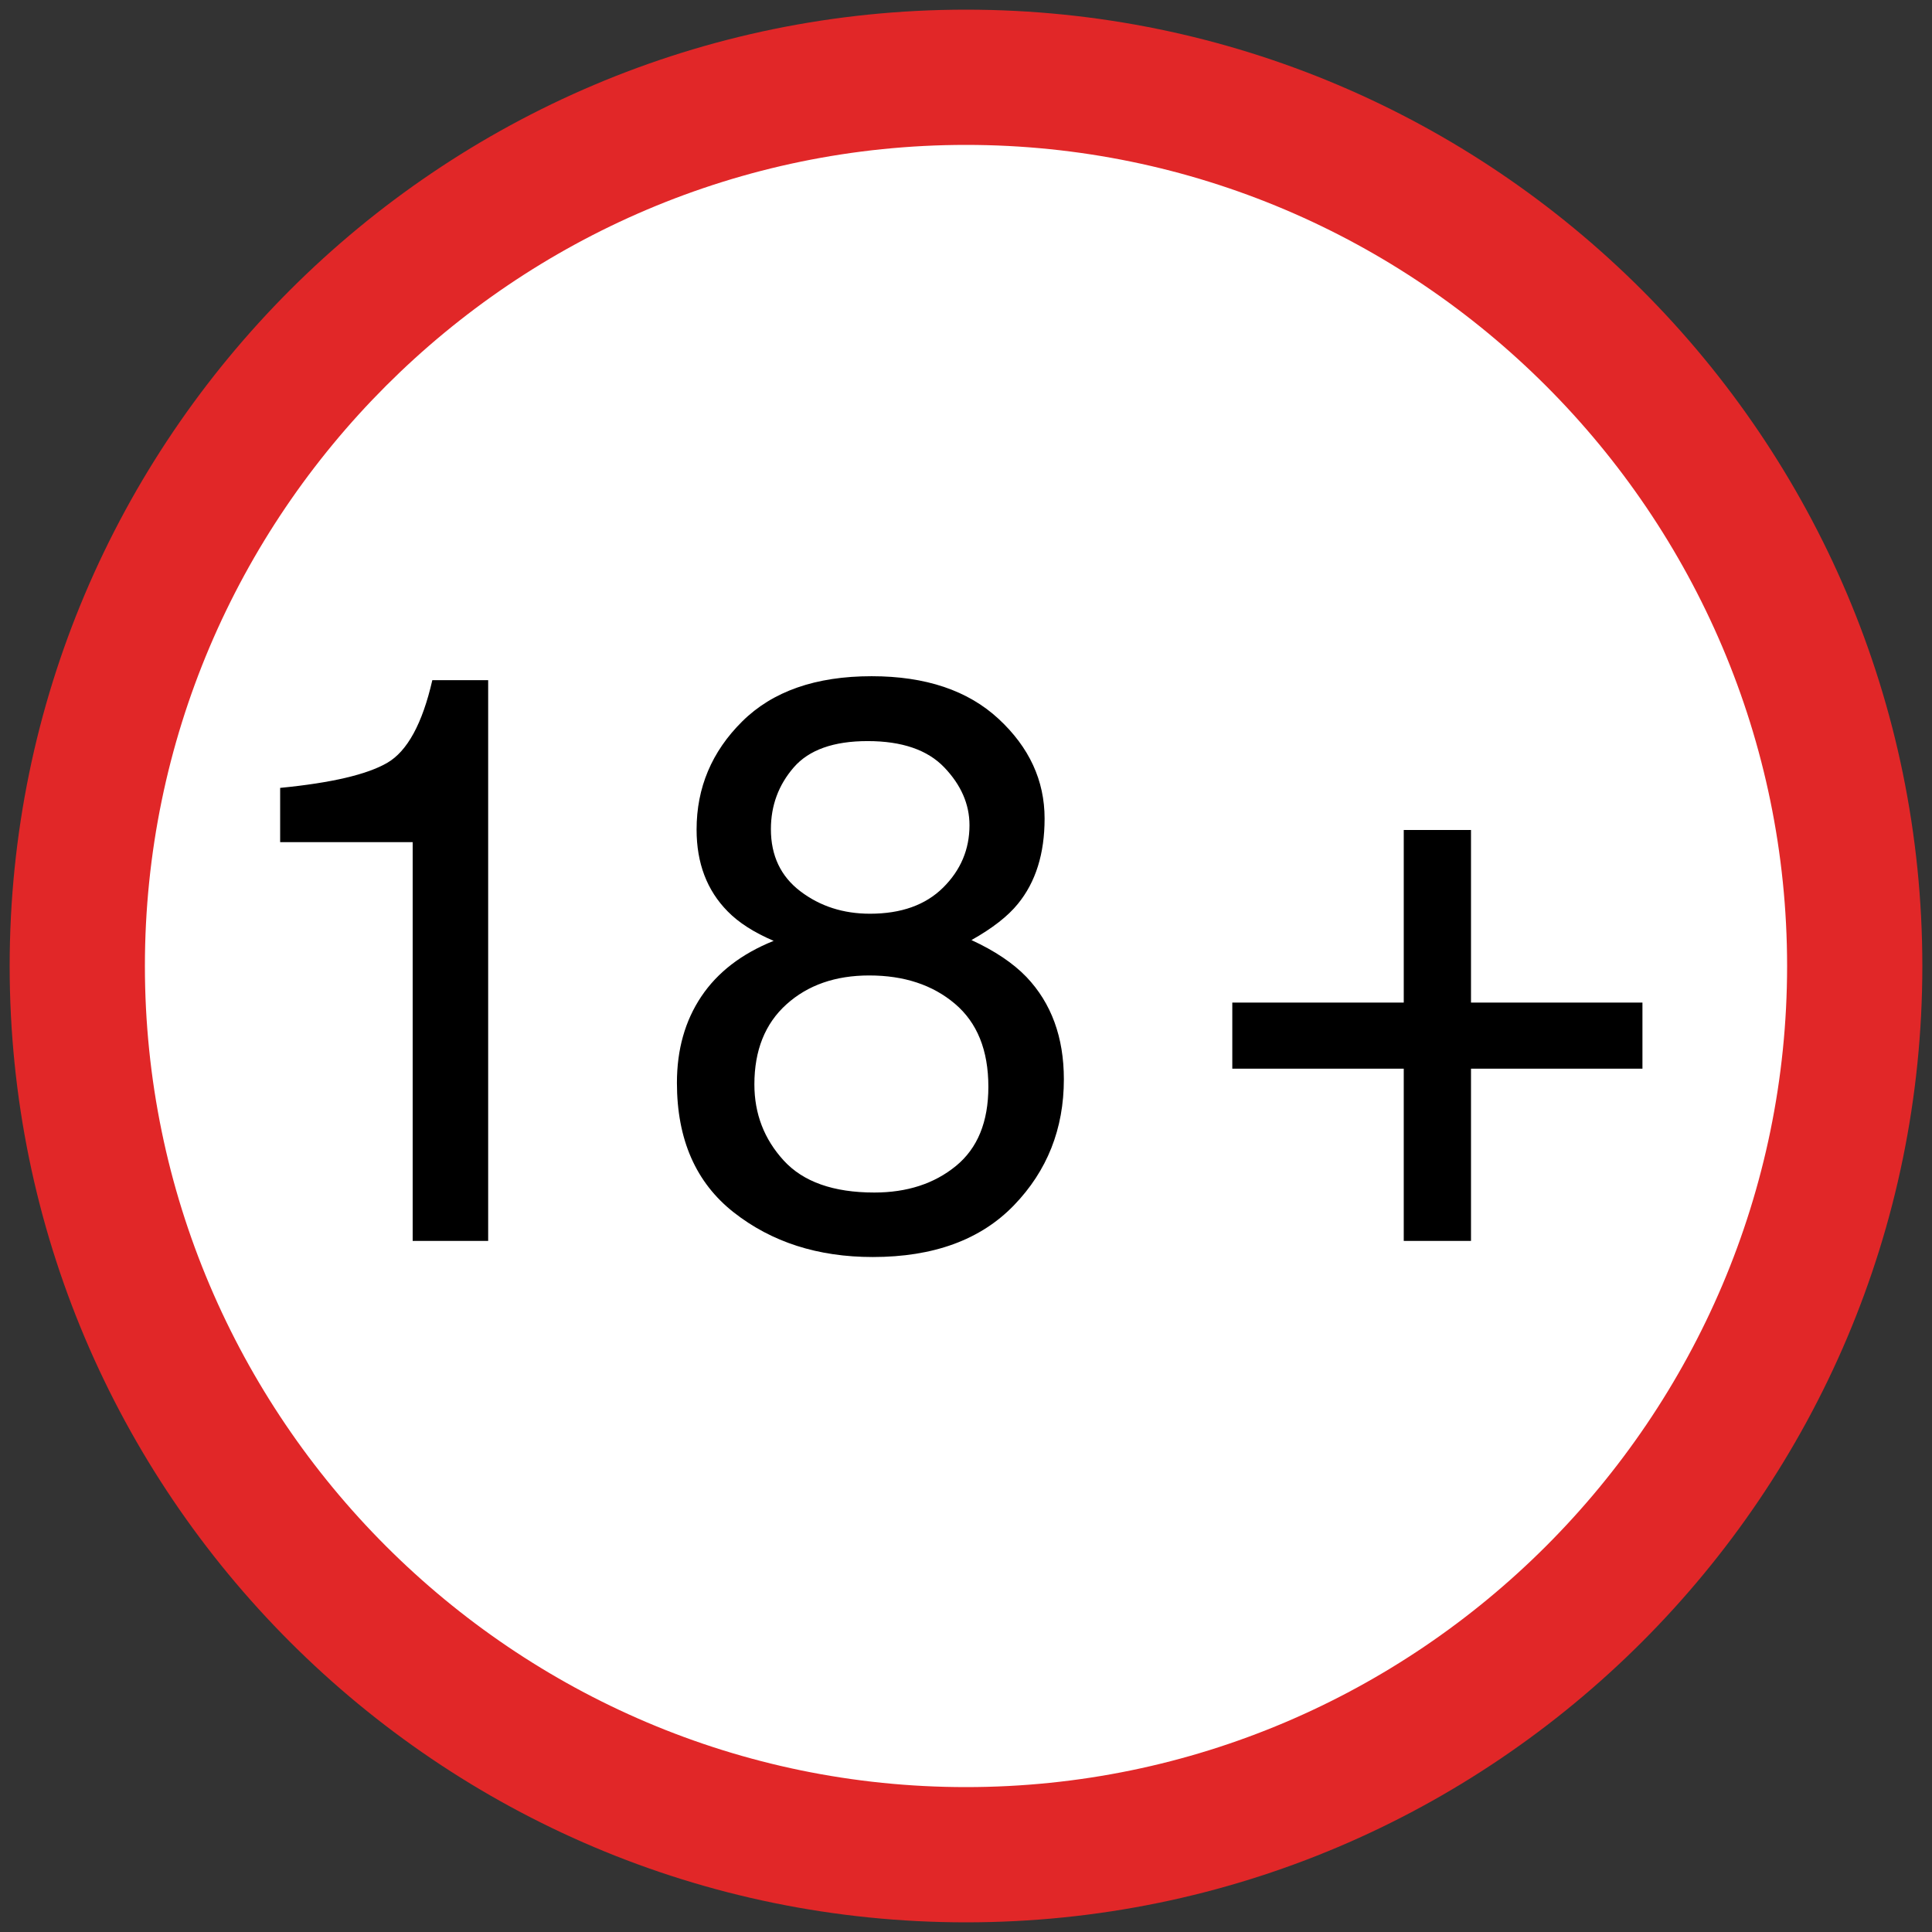 <svg width="640" height="640" viewBox="0 0 640 640" xmlns="http://www.w3.org/2000/svg"><rect x="0" y="0" width="640" height="640" fill="#333333" stroke="none"/><title>18</title><g fill="none" fill-rule="evenodd"><path d="M320 614.4C157.44 614.4 25.6 482.56 25.6 320 25.6 157.44 157.44 25.6 320 25.6c162.56 0 294.4 131.84 294.4 294.4 0 162.56-131.84 294.4-294.4 294.4z" fill="#FFF"/><path d="M320 48c149.76 0 272 122.24 272 272S469.76 592 320 592 48 469.76 48 320 170.24 48 320 48zm0-44.8C145.28 3.2 3.2 145.28 3.2 320S145.28 636.8 320 636.8 636.8 494.72 636.8 320 494.72 3.2 320 3.2z" fill="#E12728"/><g fill="#000"><path d="M92.803 278.974v-17.976c16.934-1.65 28.745-4.407 35.432-8.272 6.687-3.864 11.68-13.005 14.98-27.42h18.498V411.06h-25.01V278.974h-43.9zm148.24 22.927c-6.86-6.947-10.29-15.978-10.29-27.094 0-13.895 5.037-25.836 15.11-35.823 10.074-9.987 24.36-14.98 42.857-14.98 17.89 0 31.915 4.71 42.076 14.133 10.16 9.423 15.24 20.43 15.24 33.022 0 11.637-2.952 21.06-8.857 28.268-3.3 4.08-8.425 8.076-15.372 11.984 7.73 3.56 13.808 7.642 18.237 12.245 8.25 8.684 12.375 19.974 12.375 33.87 0 16.412-5.515 30.33-16.544 41.748-11.03 11.42-26.617 17.13-46.765 17.13-18.15 0-33.498-4.928-46.047-14.785-12.55-9.856-18.823-24.164-18.823-42.922 0-11.03 2.692-20.56 8.076-28.593 5.384-8.033 13.374-14.177 23.97-18.432-6.515-2.778-11.595-6.035-15.242-9.77zm71.386-7.88c5.817-5.775 8.726-12.657 8.726-20.647 0-6.948-2.78-13.33-8.337-19.15-5.56-5.817-14.026-8.727-25.402-8.727-11.29 0-19.453 2.91-24.49 8.728-5.037 5.82-7.555 12.636-7.555 20.452 0 8.77 3.256 15.63 9.77 20.58 6.513 4.95 14.198 7.426 23.056 7.426 10.334 0 18.41-2.887 24.23-8.662zm4.232 92.227c7.165-5.862 10.747-14.61 10.747-26.248 0-12.072-3.692-21.234-11.073-27.487-7.382-6.253-16.848-9.38-28.398-9.38-11.204 0-20.344 3.192-27.422 9.575-7.077 6.383-10.616 15.22-10.616 26.51 0 9.726 3.235 18.128 9.704 25.205 6.47 7.078 16.48 10.617 30.026 10.617 10.856 0 19.866-2.93 27.03-8.793zM408.215 354.007v-21.885h56.796v-57.186h22.276v57.186h56.795v21.885h-56.794v57.055H465.01v-57.055h-56.795z"/></g></g></svg>